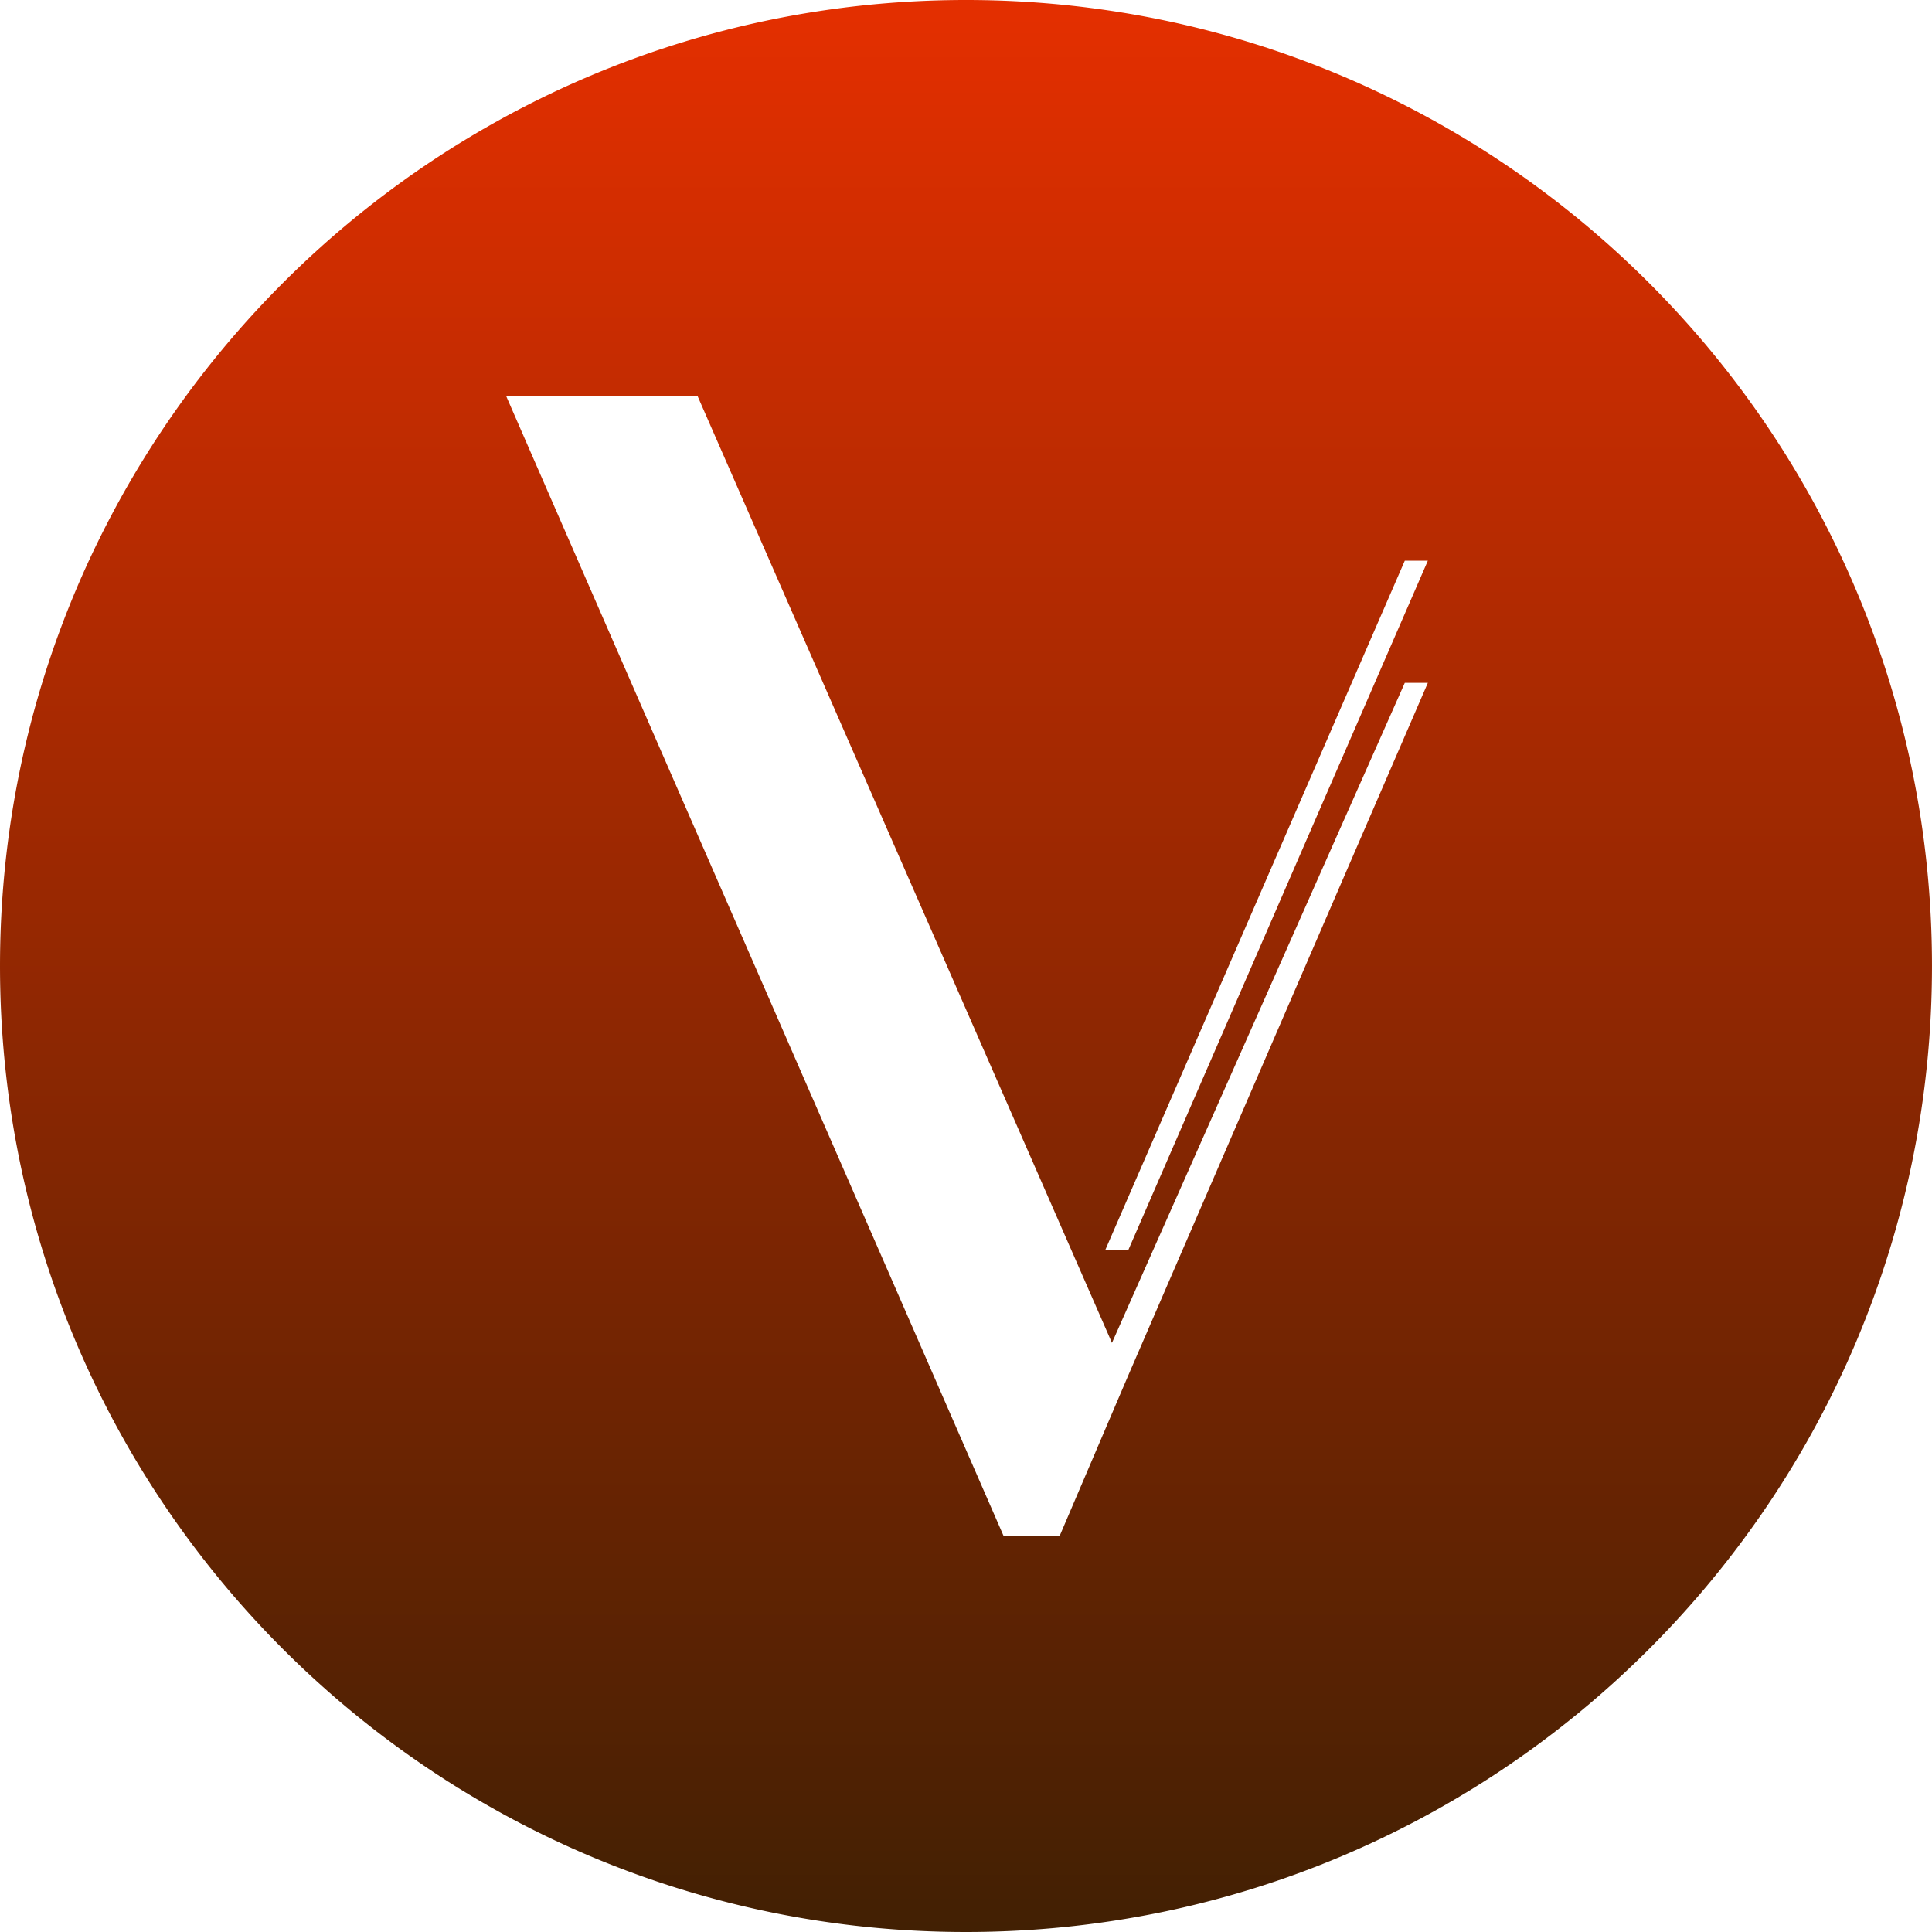<svg xmlns="http://www.w3.org/2000/svg" xmlns:xlink="http://www.w3.org/1999/xlink" width="382.75" height="382.75" viewBox="0 0 382.75 382.75">
  <defs>
    <linearGradient id="linear-gradient" x1="0.5" x2="0.5" y2="1" gradientUnits="objectBoundingBox">
      <stop offset="0" stop-color="#e52f00"/>
      <stop offset="1" stop-color="#412003"/>
    </linearGradient>
  </defs>
  <path id="Subtraction_43" data-name="Subtraction 43" d="M191.375,382.75a194.454,194.454,0,0,1-19.567-.988,191.841,191.841,0,0,1-19-2.9c-6.166-1.262-12.336-2.848-18.34-4.716-5.937-1.847-11.853-4.012-17.583-6.435-5.677-2.4-11.305-5.112-16.729-8.059-5.385-2.925-10.694-6.15-15.779-9.586-5.06-3.419-10.017-7.125-14.733-11.017s-9.276-8.038-13.59-12.352-8.47-8.886-12.352-13.59-7.6-9.672-11.017-14.733c-3.435-5.085-6.66-10.394-9.586-15.779-2.946-5.424-5.658-11.052-8.059-16.729-2.424-5.73-4.589-11.646-6.435-17.583-1.867-6-3.454-12.175-4.716-18.34a191.865,191.865,0,0,1-2.9-19,194.246,194.246,0,0,1,0-39.134,191.86,191.86,0,0,1,2.9-19c1.262-6.166,2.848-12.336,4.716-18.34,1.847-5.937,4.012-11.853,6.435-17.583,2.4-5.677,5.112-11.305,8.059-16.729,2.925-5.385,6.151-10.694,9.586-15.779C36.1,79.315,39.81,74.358,43.7,69.643s8.038-9.276,12.352-13.59,8.886-8.47,13.59-12.352,9.672-7.6,14.733-11.017c5.085-3.435,10.394-6.66,15.779-9.586,5.424-2.946,11.052-5.658,16.729-8.059,5.73-2.424,11.646-4.589,17.583-6.435,6-1.867,12.175-3.454,18.34-4.716a191.86,191.86,0,0,1,19-2.9,194.246,194.246,0,0,1,39.134,0,191.865,191.865,0,0,1,19,2.9c6.166,1.262,12.336,2.848,18.34,4.716,5.937,1.847,11.853,4.012,17.583,6.435,5.677,2.4,11.305,5.112,16.729,8.059,5.385,2.925,10.694,6.151,15.779,9.586,5.061,3.419,10.018,7.126,14.733,11.017s9.276,8.038,13.59,12.352,8.47,8.886,12.352,13.59,7.6,9.672,11.017,14.733c3.436,5.085,6.661,10.394,9.586,15.779,2.946,5.424,5.658,11.052,8.059,16.729,2.424,5.73,4.589,11.646,6.435,17.583,1.867,6,3.454,12.175,4.716,18.34a191.841,191.841,0,0,1,2.9,19,194.245,194.245,0,0,1,0,39.134,191.85,191.85,0,0,1-2.9,19c-1.262,6.166-2.848,12.336-4.716,18.34-1.847,5.937-4.012,11.853-6.435,17.583-2.4,5.677-5.112,11.305-8.059,16.729-2.925,5.385-6.15,10.694-9.586,15.779-3.419,5.06-7.125,10.017-11.017,14.733s-8.038,9.276-12.352,13.59-8.886,8.47-13.59,12.352-9.672,7.6-14.733,11.017c-5.085,3.436-10.394,6.661-15.779,9.586-5.424,2.946-11.052,5.658-16.729,8.059-5.73,2.424-11.646,4.589-17.583,6.435-6,1.867-12.175,3.454-18.34,4.716a191.85,191.85,0,0,1-19,2.9A194.453,194.453,0,0,1,191.375,382.75ZM100.253,78.414l98.59,225.922,11.085-.052,13.593-31.8,59.352-137.2h-4.566L220.292,266.037,138.173,78.414Zm178.054,32.664L218.956,247.666h4.565l59.352-136.588Z" transform="translate(0 0)" fill="url(#linear-gradient)"/>
</svg>
